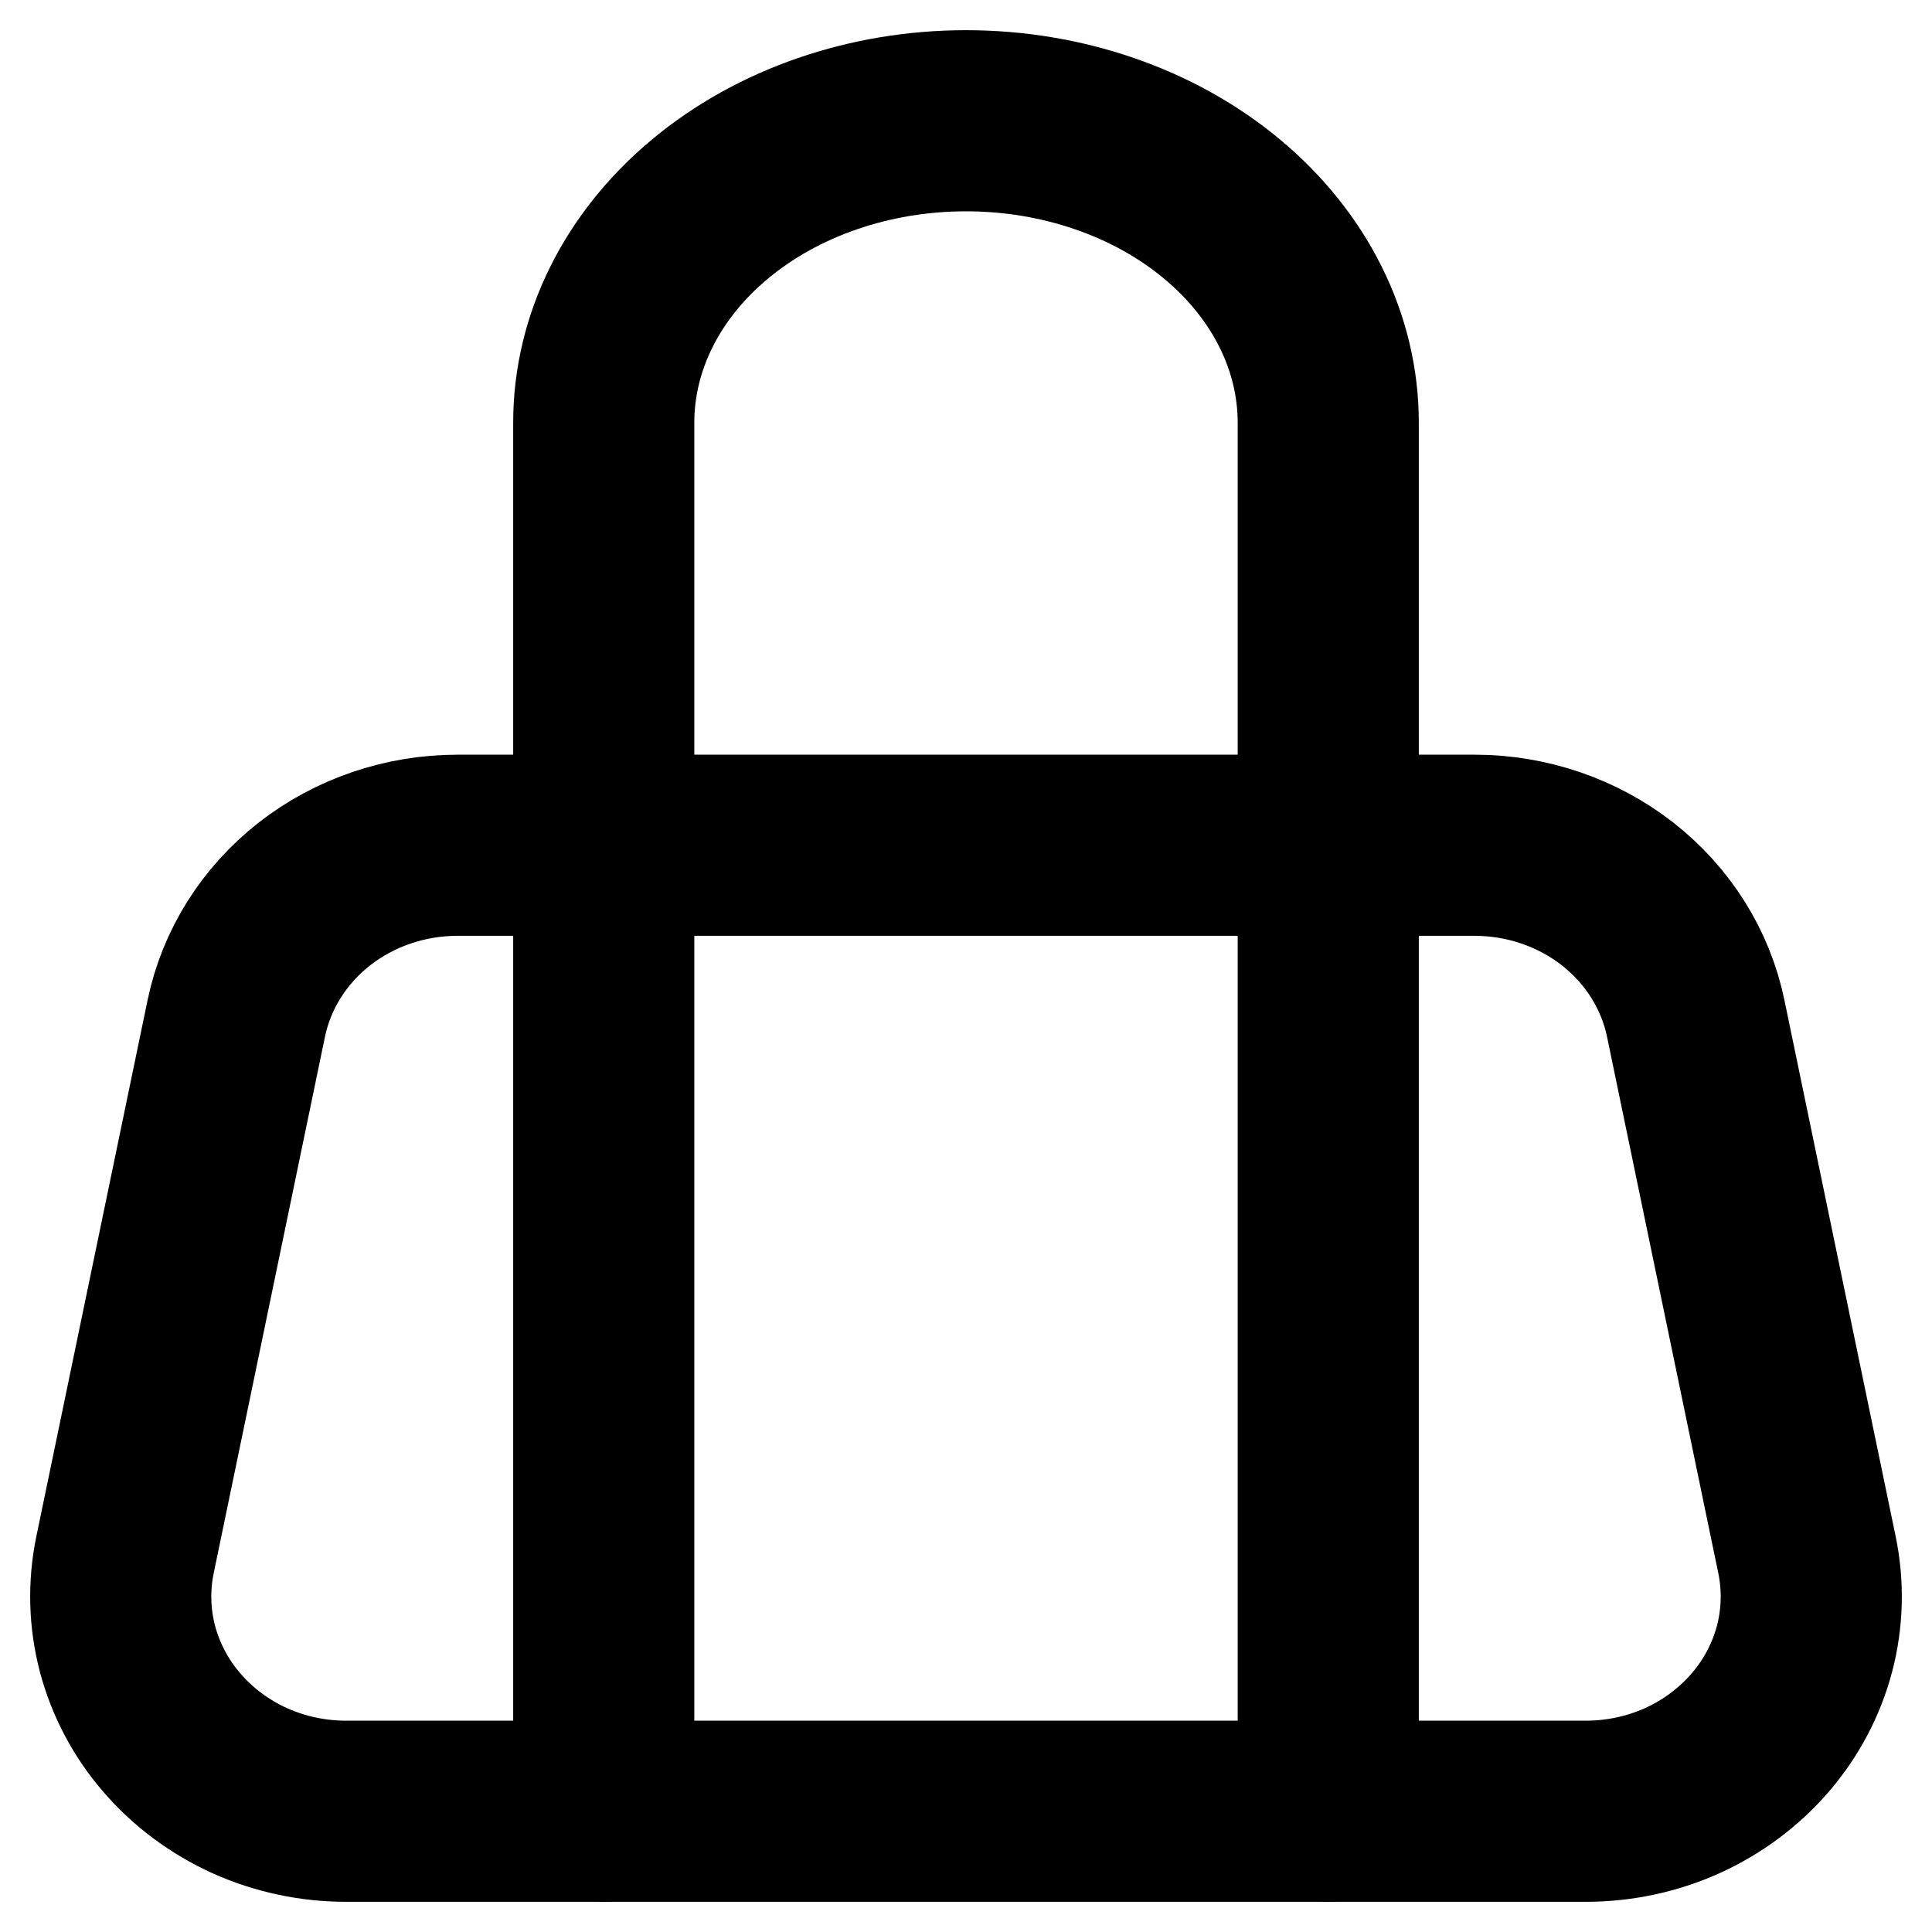 <svg width="16" height="16" viewBox="0 0 16 16" fill="none" xmlns="http://www.w3.org/2000/svg">
<path d="M14.043 8.433C13.959 8.029 13.731 7.666 13.397 7.404C13.063 7.143 12.644 7 12.211 7H3.789C3.356 7 2.937 7.143 2.603 7.404C2.269 7.666 2.041 8.029 1.957 8.433L1.035 12.878C0.982 13.136 0.989 13.401 1.056 13.656C1.124 13.911 1.249 14.148 1.425 14.351C1.6 14.554 1.82 14.717 2.069 14.83C2.318 14.942 2.591 15 2.867 15H13.133C13.409 15 13.682 14.942 13.931 14.83C14.18 14.717 14.4 14.554 14.575 14.351C14.751 14.148 14.876 13.911 14.944 13.656C15.011 13.401 15.018 13.136 14.965 12.878L14.043 8.433Z" stroke="black" stroke-width="1.5" stroke-linecap="round" stroke-linejoin="round"/>
<path d="M5 7V3.5C5 2.837 5.316 2.201 5.879 1.732C6.441 1.263 7.204 1 8 1C8.796 1 9.559 1.263 10.121 1.732C10.684 2.201 11 2.837 11 3.5V7" stroke="black" stroke-width="1.5" stroke-linecap="round" stroke-linejoin="round"/>
<path d="M5 7V15" stroke="black" stroke-width="1.5" stroke-linecap="round" stroke-linejoin="round"/>
<path d="M11 7V15" stroke="black" stroke-width="1.5" stroke-linecap="round" stroke-linejoin="round"/>
</svg>
